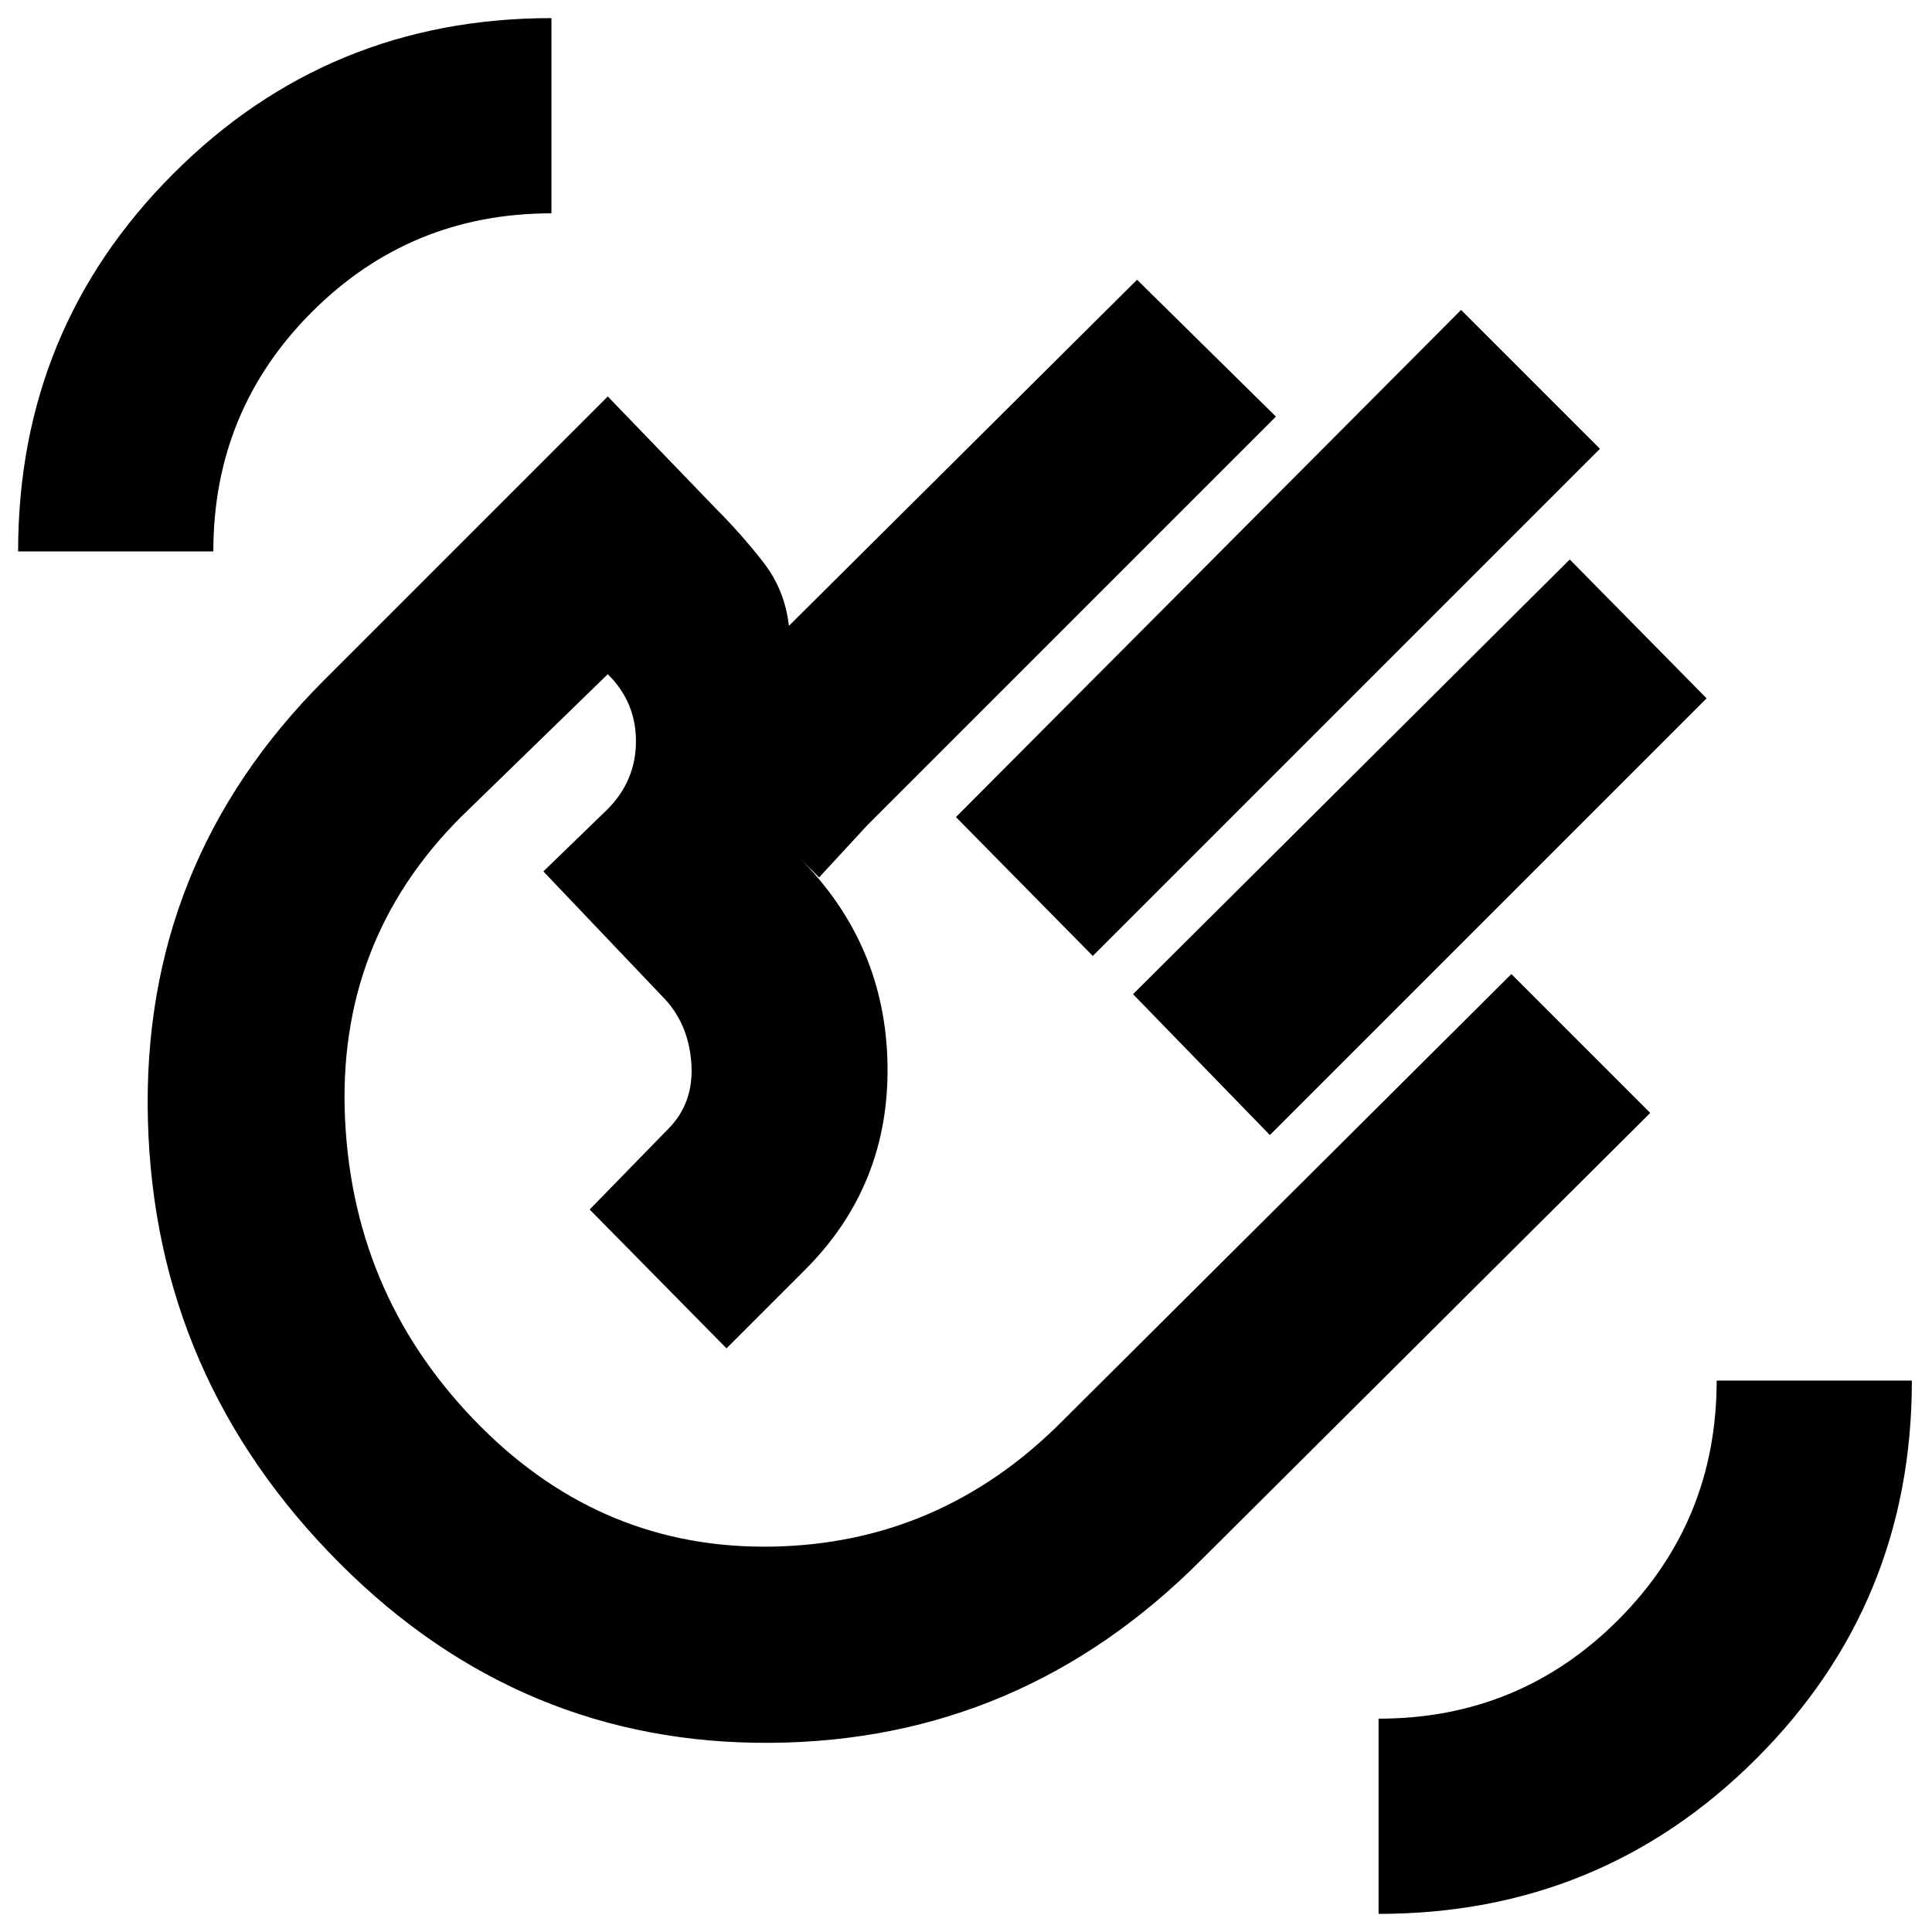 <svg xmlns="http://www.w3.org/2000/svg" height="20" viewBox="0 -960 960 960" width="20"><path d="m475-554 251-252 69 69-252 252-68-69Zm88 88 217-216 68 69-217 217-68-70ZM169-183q-92-92-95.5-220T161-622l141-141 54 56q12 12 23 26t13 32l173-172 69 68-203 203-24 26-10-10q43 43 44 103t-41 102l-39 39-68-69 39-40q13-13 11.5-33T329-465l-59-62 32-31q14-14.19 14-33.7 0-19.51-14-33.3l-73 71q-62 62-57.5 151T239-251q61 61 144.72 59.5Q467.43-193 528-254l223-222 69 69-223 222q-89.51 90-213.76 91Q259-93 169-183Zm216-214ZM685-9v-97q70 0 119-49t49-119h97q0 110.59-77.21 187.79Q795.59-9 685-9ZM9-686q0-110.59 77.21-187.79Q163.41-951 274-951v97q-70 0-119 49t-49 119H9Z"/></svg>